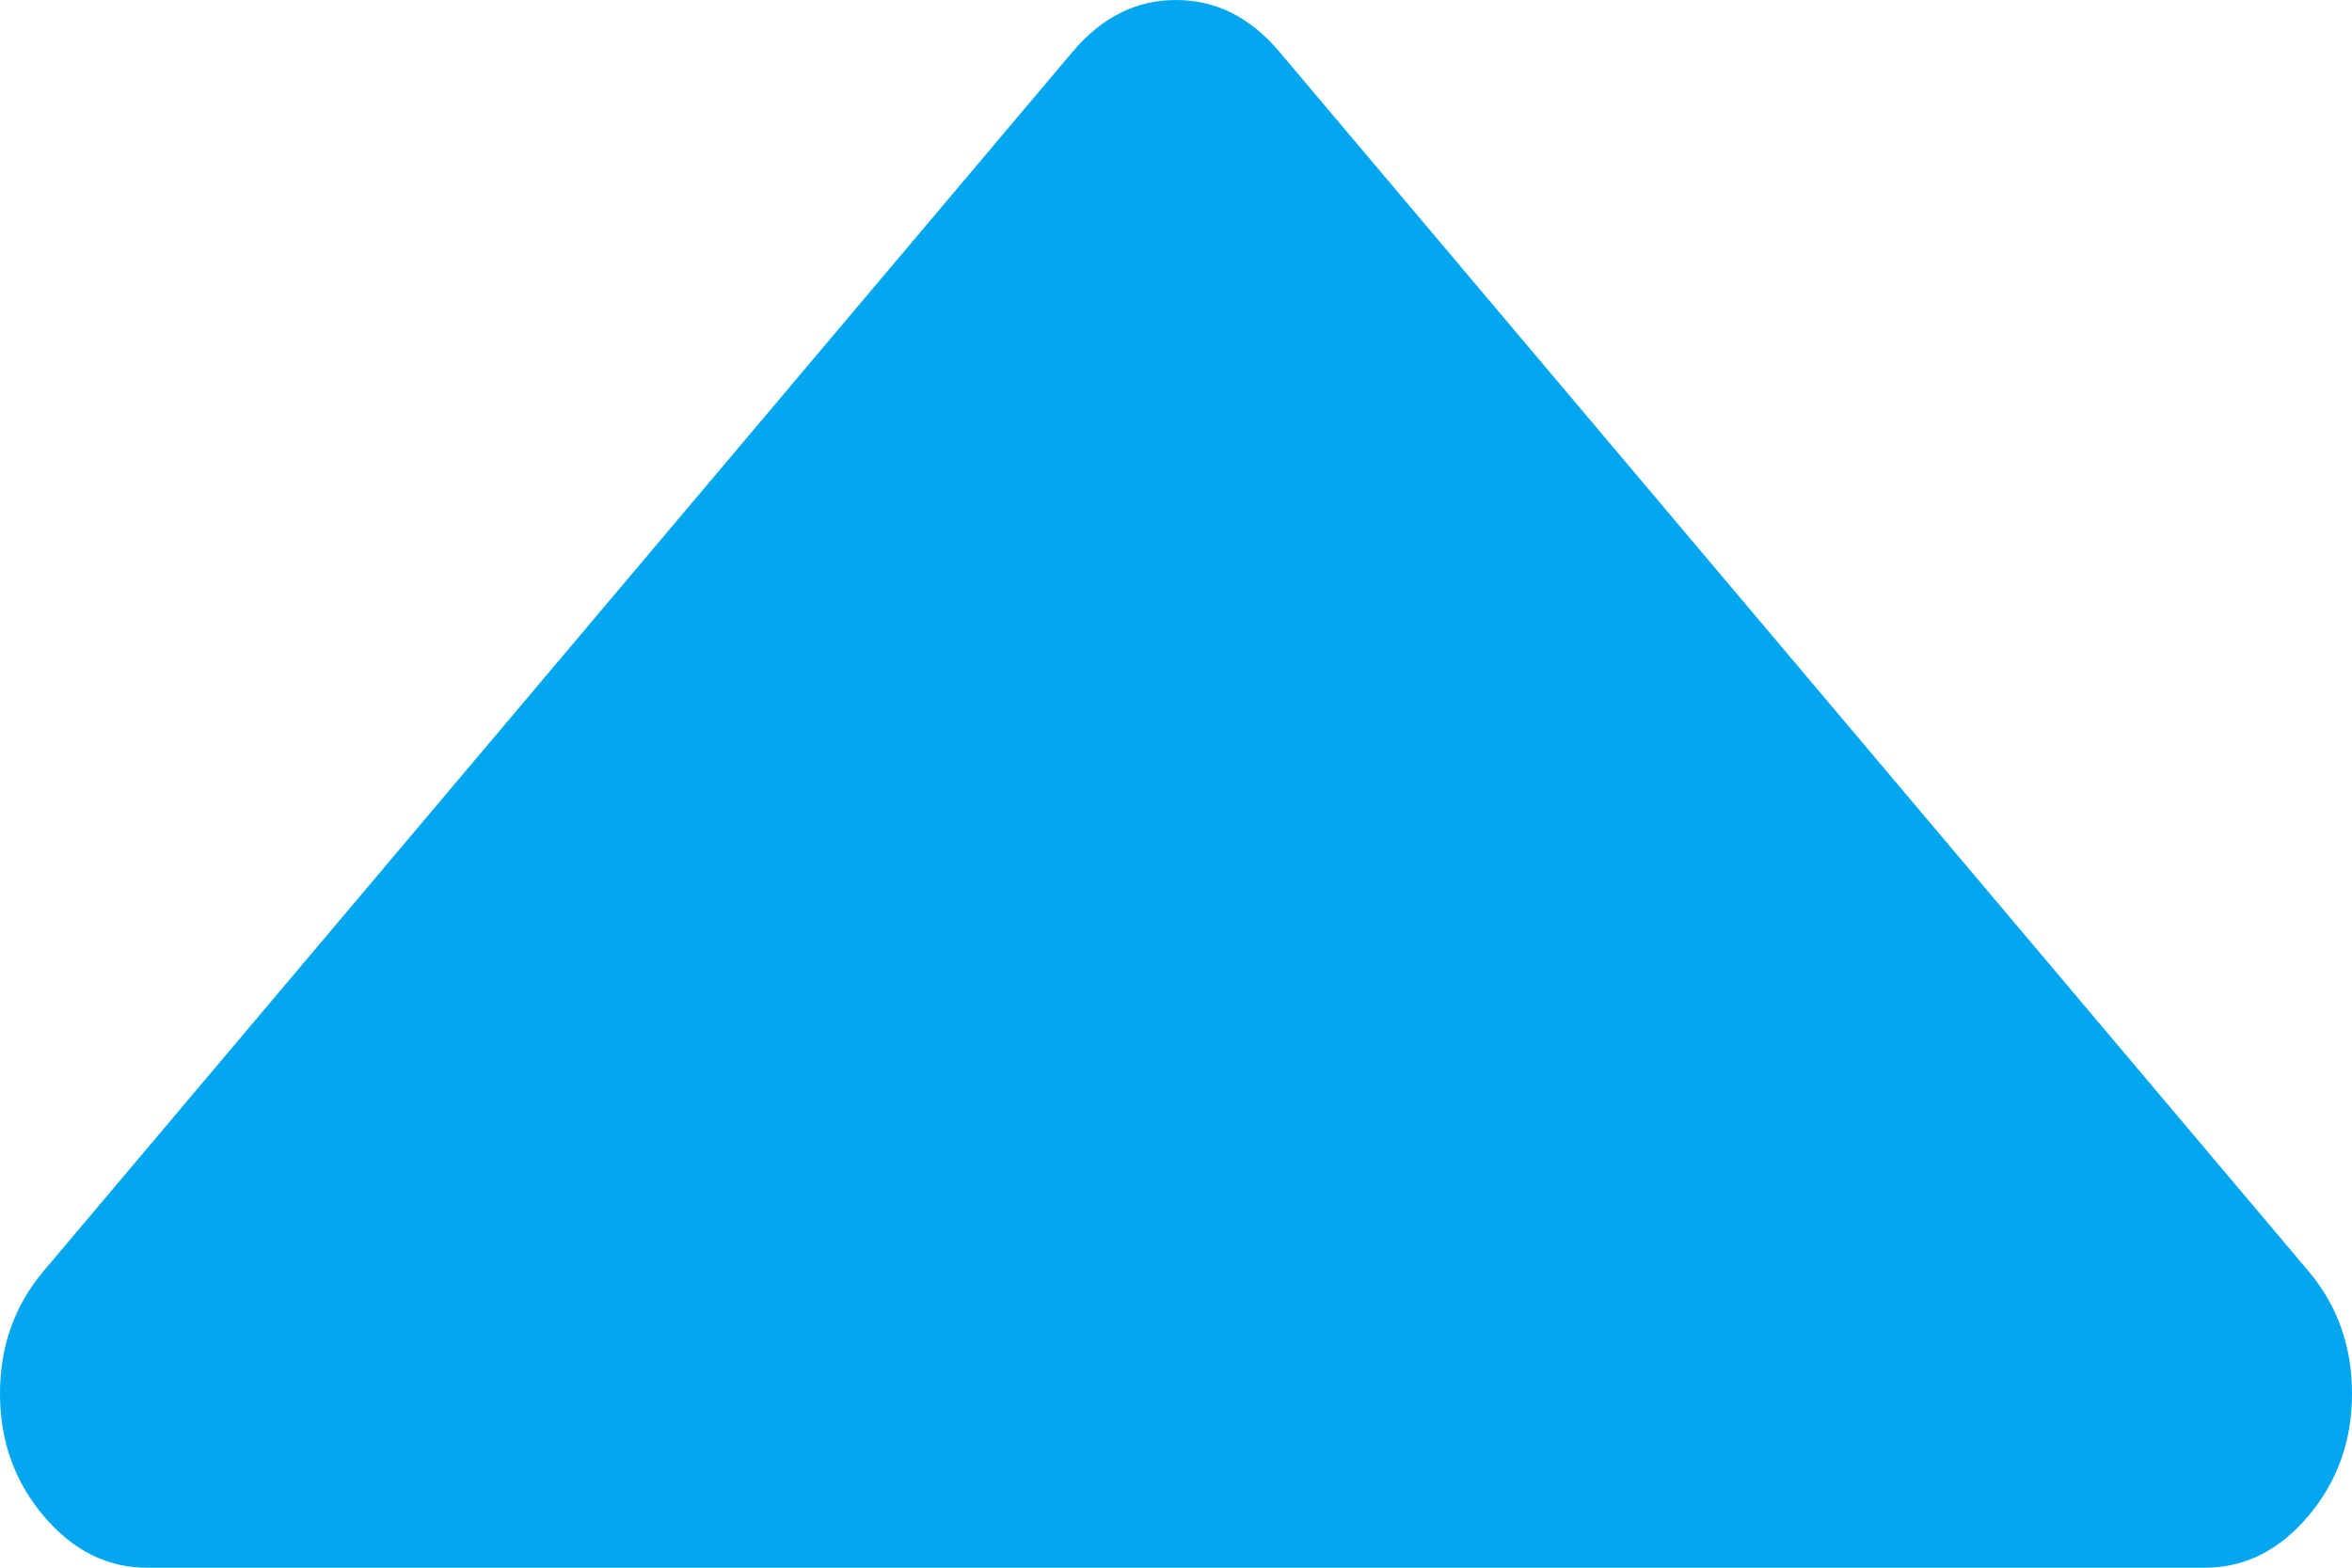 ﻿<?xml version="1.0" encoding="utf-8"?>
<svg version="1.1" xmlns:xlink="http://www.w3.org/1999/xlink" width="18px" height="12px" xmlns="http://www.w3.org/2000/svg">
  <g transform="matrix(1 0 0 1 -937 -281 )">
    <path d="M 17.666 9.729  C 17.889 9.993  18 10.306  18 10.667  C 18 11.028  17.889 11.34  17.666 11.604  C 17.443 11.868  17.18 12  16.875 12  L 1.125 12  C 0.82 12  0.557 11.868  0.334 11.604  C 0.111 11.34  0 11.028  0 10.667  C 0 10.306  0.111 9.993  0.334 9.729  L 8.209 0.396  C 8.432 0.132  8.695 0  9 0  C 9.305 0  9.568 0.132  9.791 0.396  L 17.666 9.729  Z " fill-rule="nonzero" fill="#02a7f0" stroke="none" transform="matrix(1 0 0 1 937 281 )" />
  </g>
</svg>